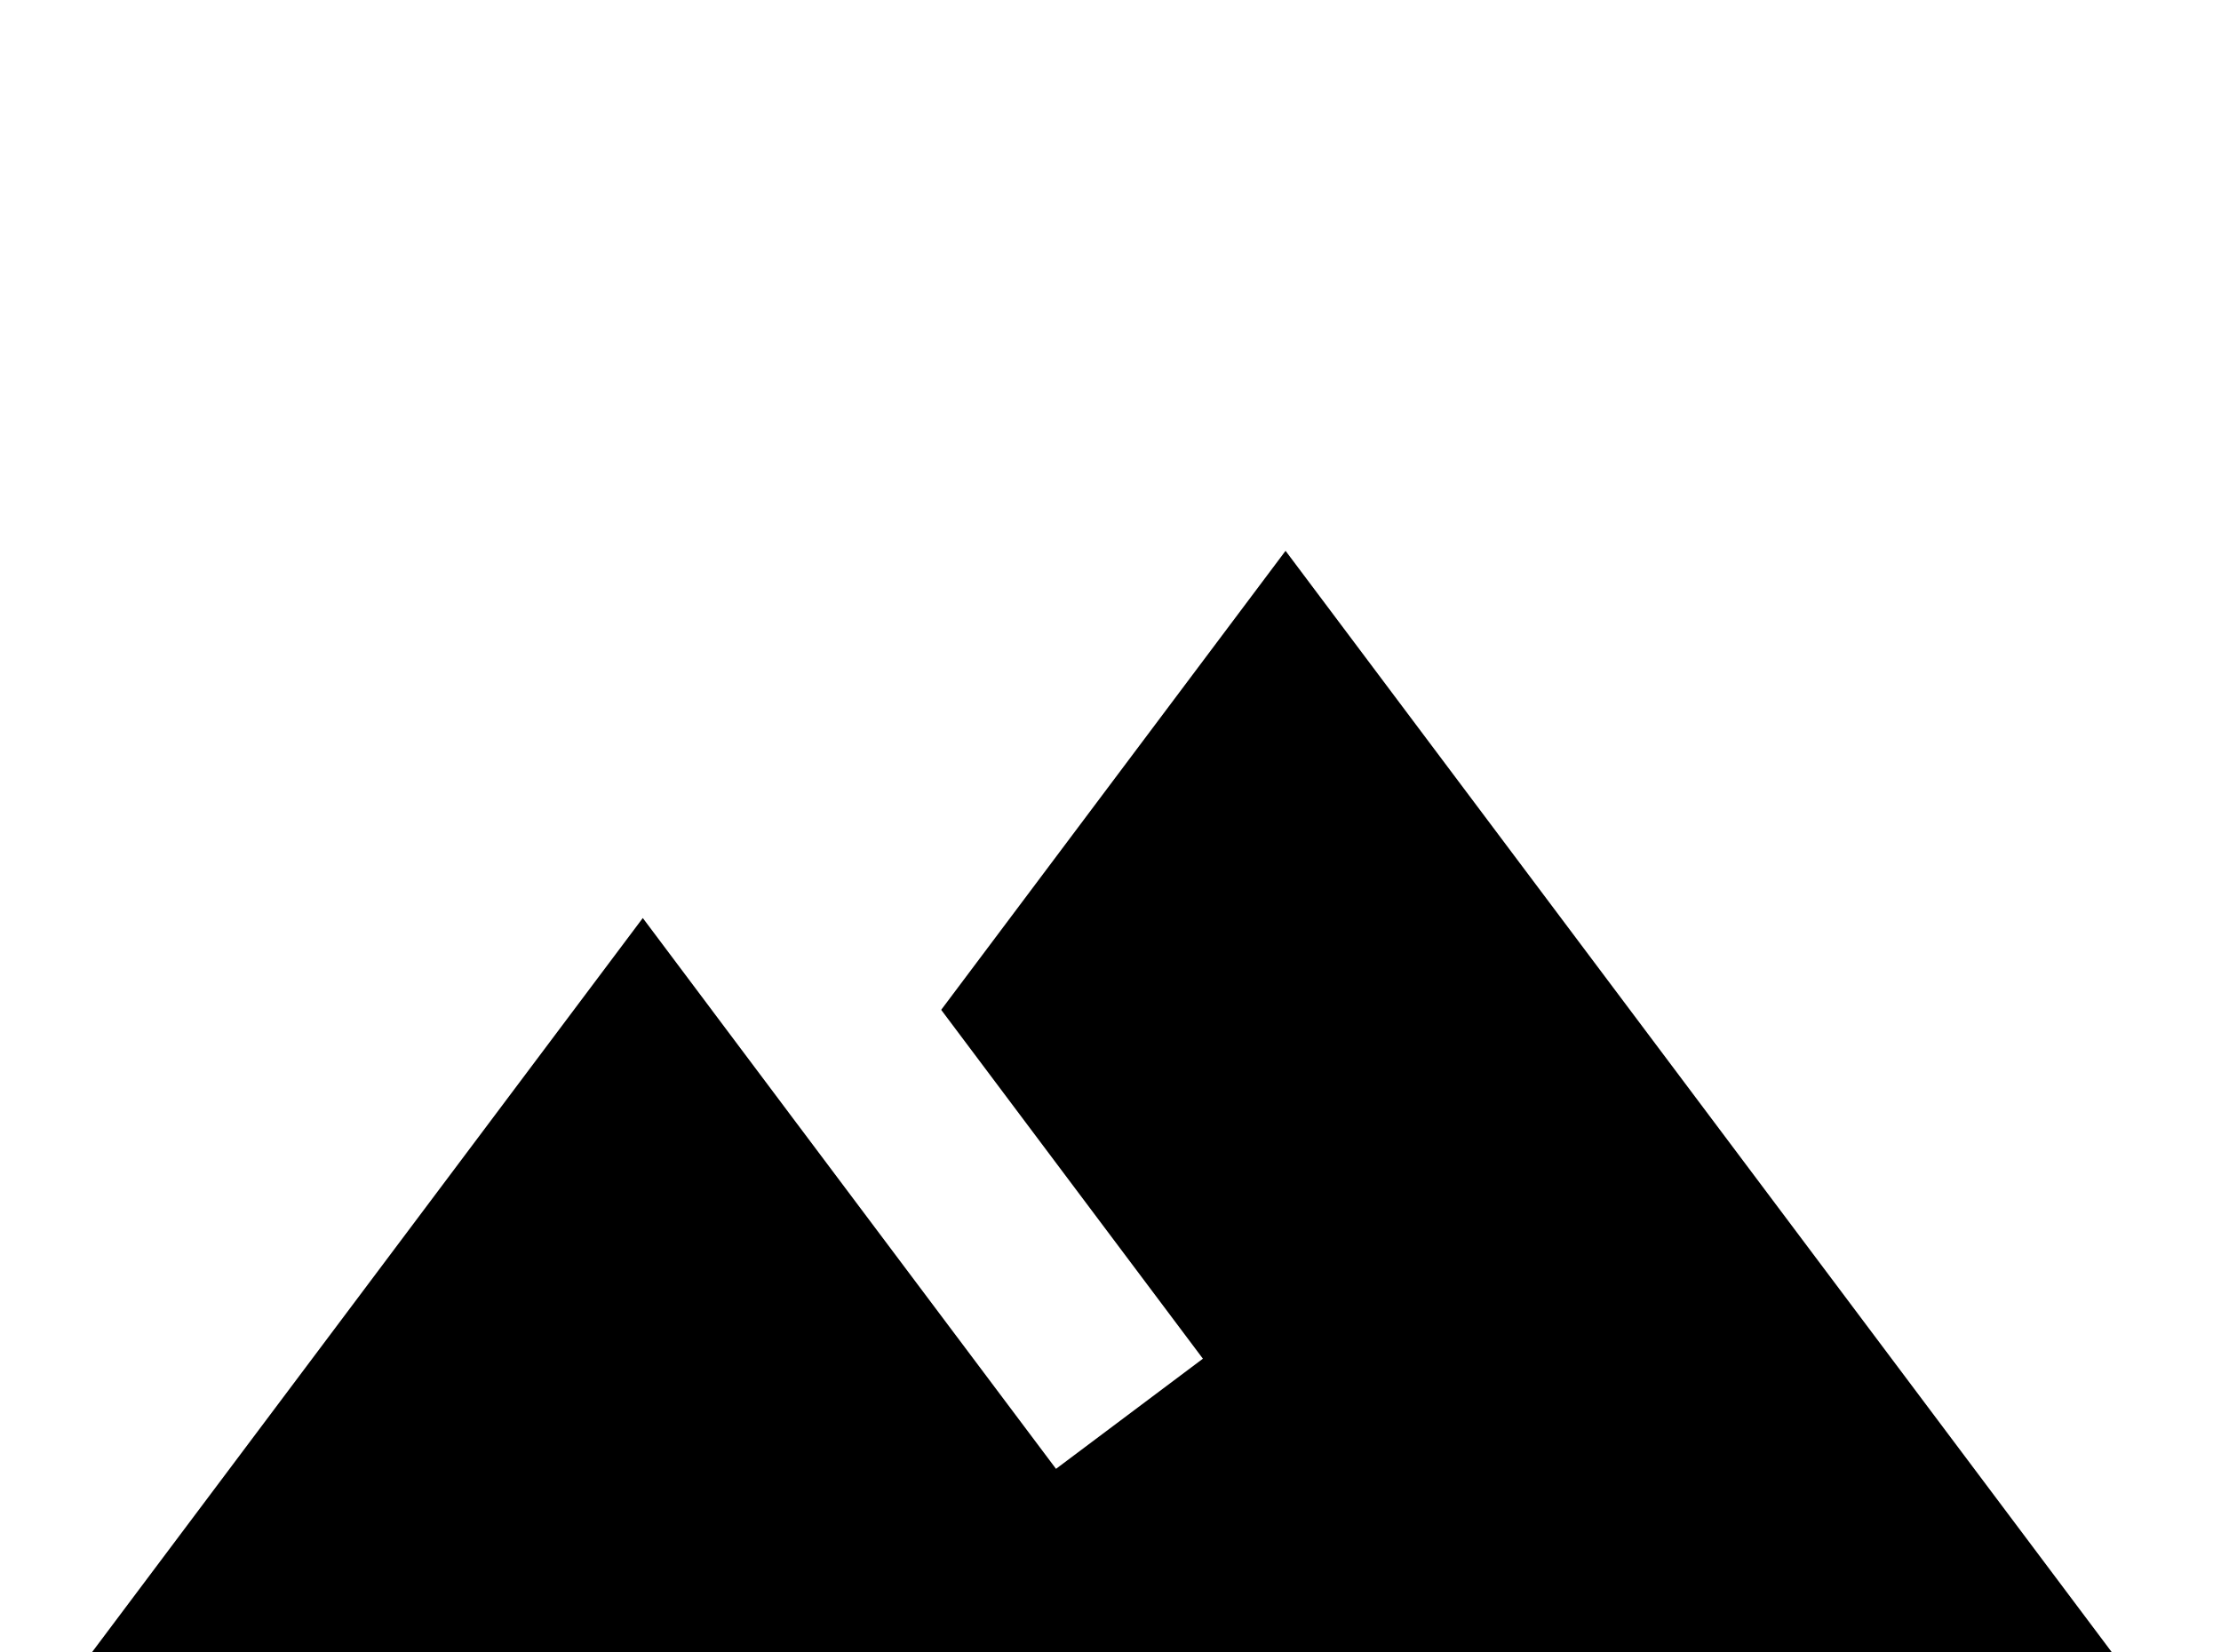 <!-- Generated by IcoMoon.io -->
<svg version="1.1" xmlns="http://www.w3.org/2000/svg" width="43" height="32" viewBox="0 0 43 32">
<title>image-filter-hdr</title>
<path d="M24.889 10.667l-6.667 8.889 5.067 6.756-2.844 2.133c-3.004-4-8-10.667-8-10.667l-10.667 14.222h39.111l-16-21.333z"></path>
</svg>
